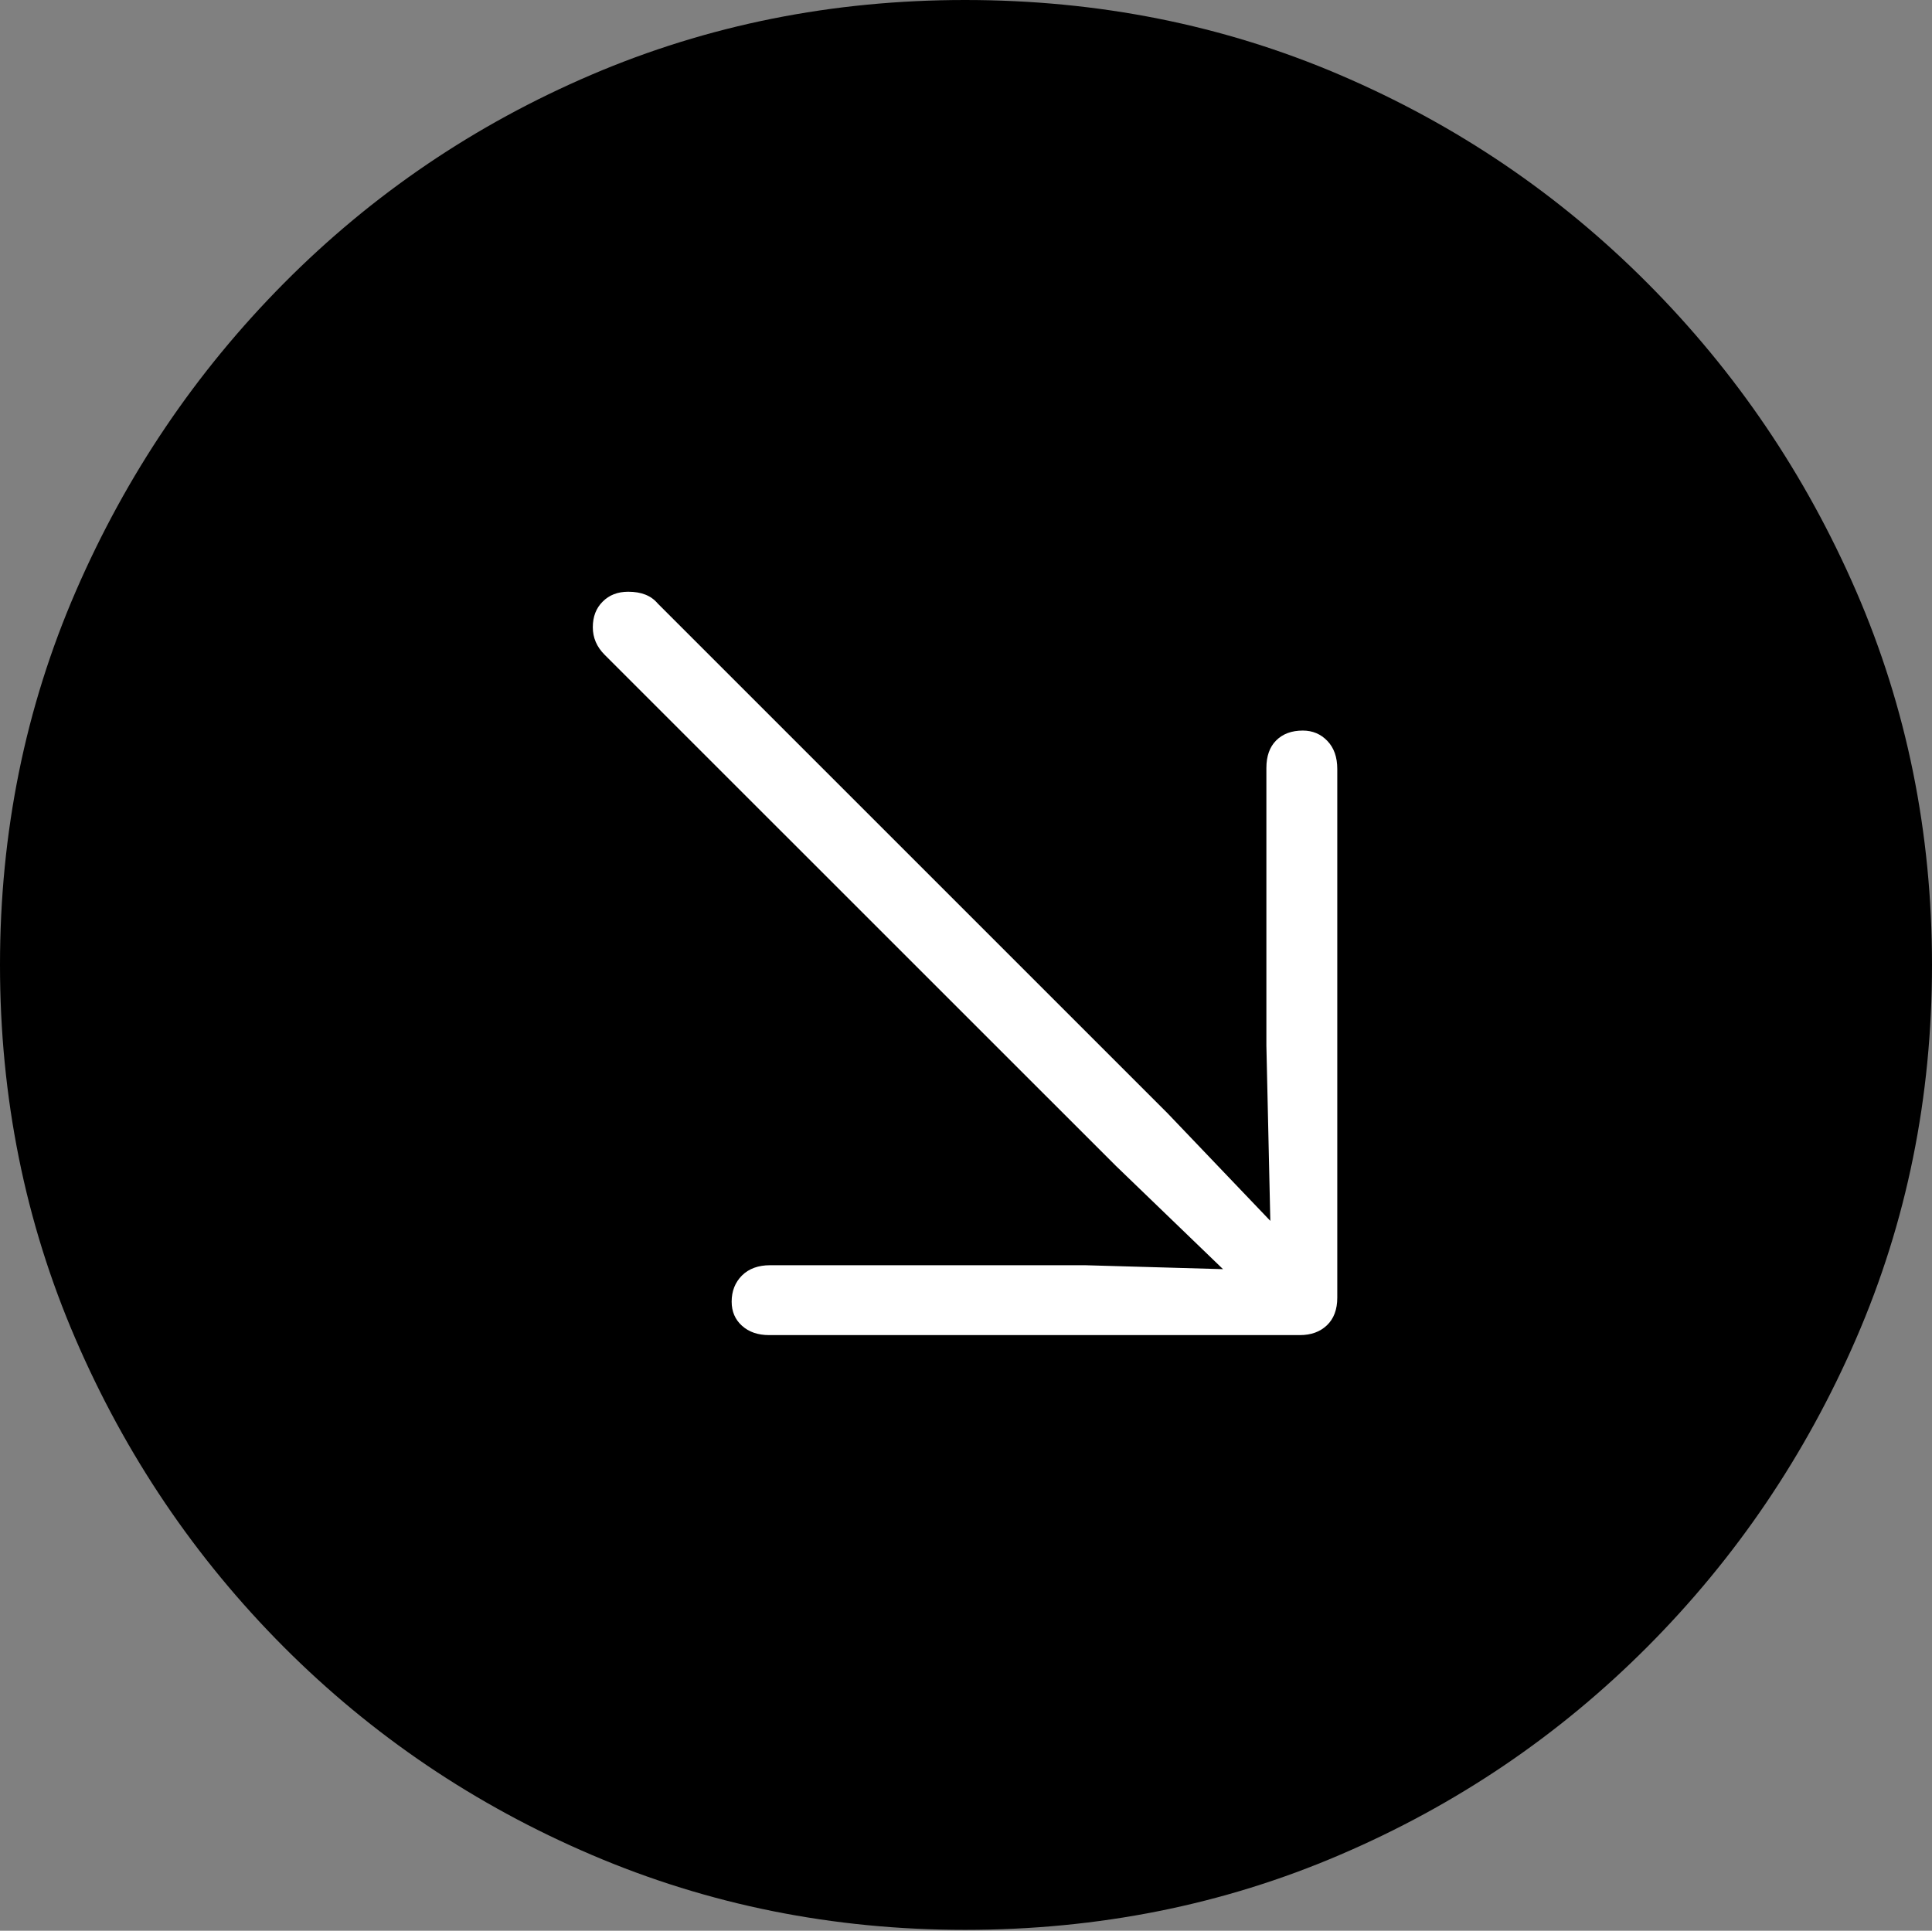 <?xml version="1.0" encoding="UTF-8"?>
<!--Generator: Apple Native CoreSVG 175-->
<!DOCTYPE svg
PUBLIC "-//W3C//DTD SVG 1.1//EN"
       "http://www.w3.org/Graphics/SVG/1.1/DTD/svg11.dtd">
<svg version="1.1" xmlns="http://www.w3.org/2000/svg" xmlns:xlink="http://www.w3.org/1999/xlink" width="19.16" height="19.15">
 <rect width="100%" height="100%" fill="#808080" stroke="none"/>
 <g>
  <rect height="19.15" opacity="0" width="19.16" x="0" y="0"/>
  <path d="M9.57 19.141Q11.553 19.141 13.286 18.398Q15.02 17.656 16.338 16.333Q17.656 15.01 18.408 13.276Q19.16 11.543 19.16 9.57Q19.16 7.598 18.408 5.864Q17.656 4.131 16.338 2.808Q15.02 1.484 13.286 0.742Q11.553 0 9.57 0Q7.598 0 5.864 0.742Q4.131 1.484 2.817 2.808Q1.504 4.131 0.752 5.864Q0 7.598 0 9.57Q0 11.543 0.747 13.276Q1.494 15.01 2.812 16.333Q4.131 17.656 5.869 18.398Q7.607 19.141 9.57 19.141Z" fill="#000000"/>
  <path d="M12.92 7.246Q13.066 7.246 13.164 7.349Q13.262 7.451 13.262 7.627L13.262 12.871Q13.262 13.047 13.159 13.145Q13.057 13.242 12.891 13.242L7.627 13.242Q7.461 13.242 7.358 13.149Q7.256 13.057 7.256 12.91Q7.256 12.754 7.358 12.651Q7.461 12.549 7.637 12.549L10.762 12.549L12.129 12.588L11.065 11.562L5.996 6.494Q5.879 6.377 5.879 6.221Q5.879 6.064 5.977 5.967Q6.074 5.869 6.23 5.869Q6.328 5.869 6.401 5.898Q6.475 5.928 6.523 5.986L11.582 11.045L12.598 12.109L12.559 10.371L12.559 7.617Q12.559 7.441 12.656 7.344Q12.754 7.246 12.92 7.246Z" fill="#ffffff"/>
 </g>
</svg>
